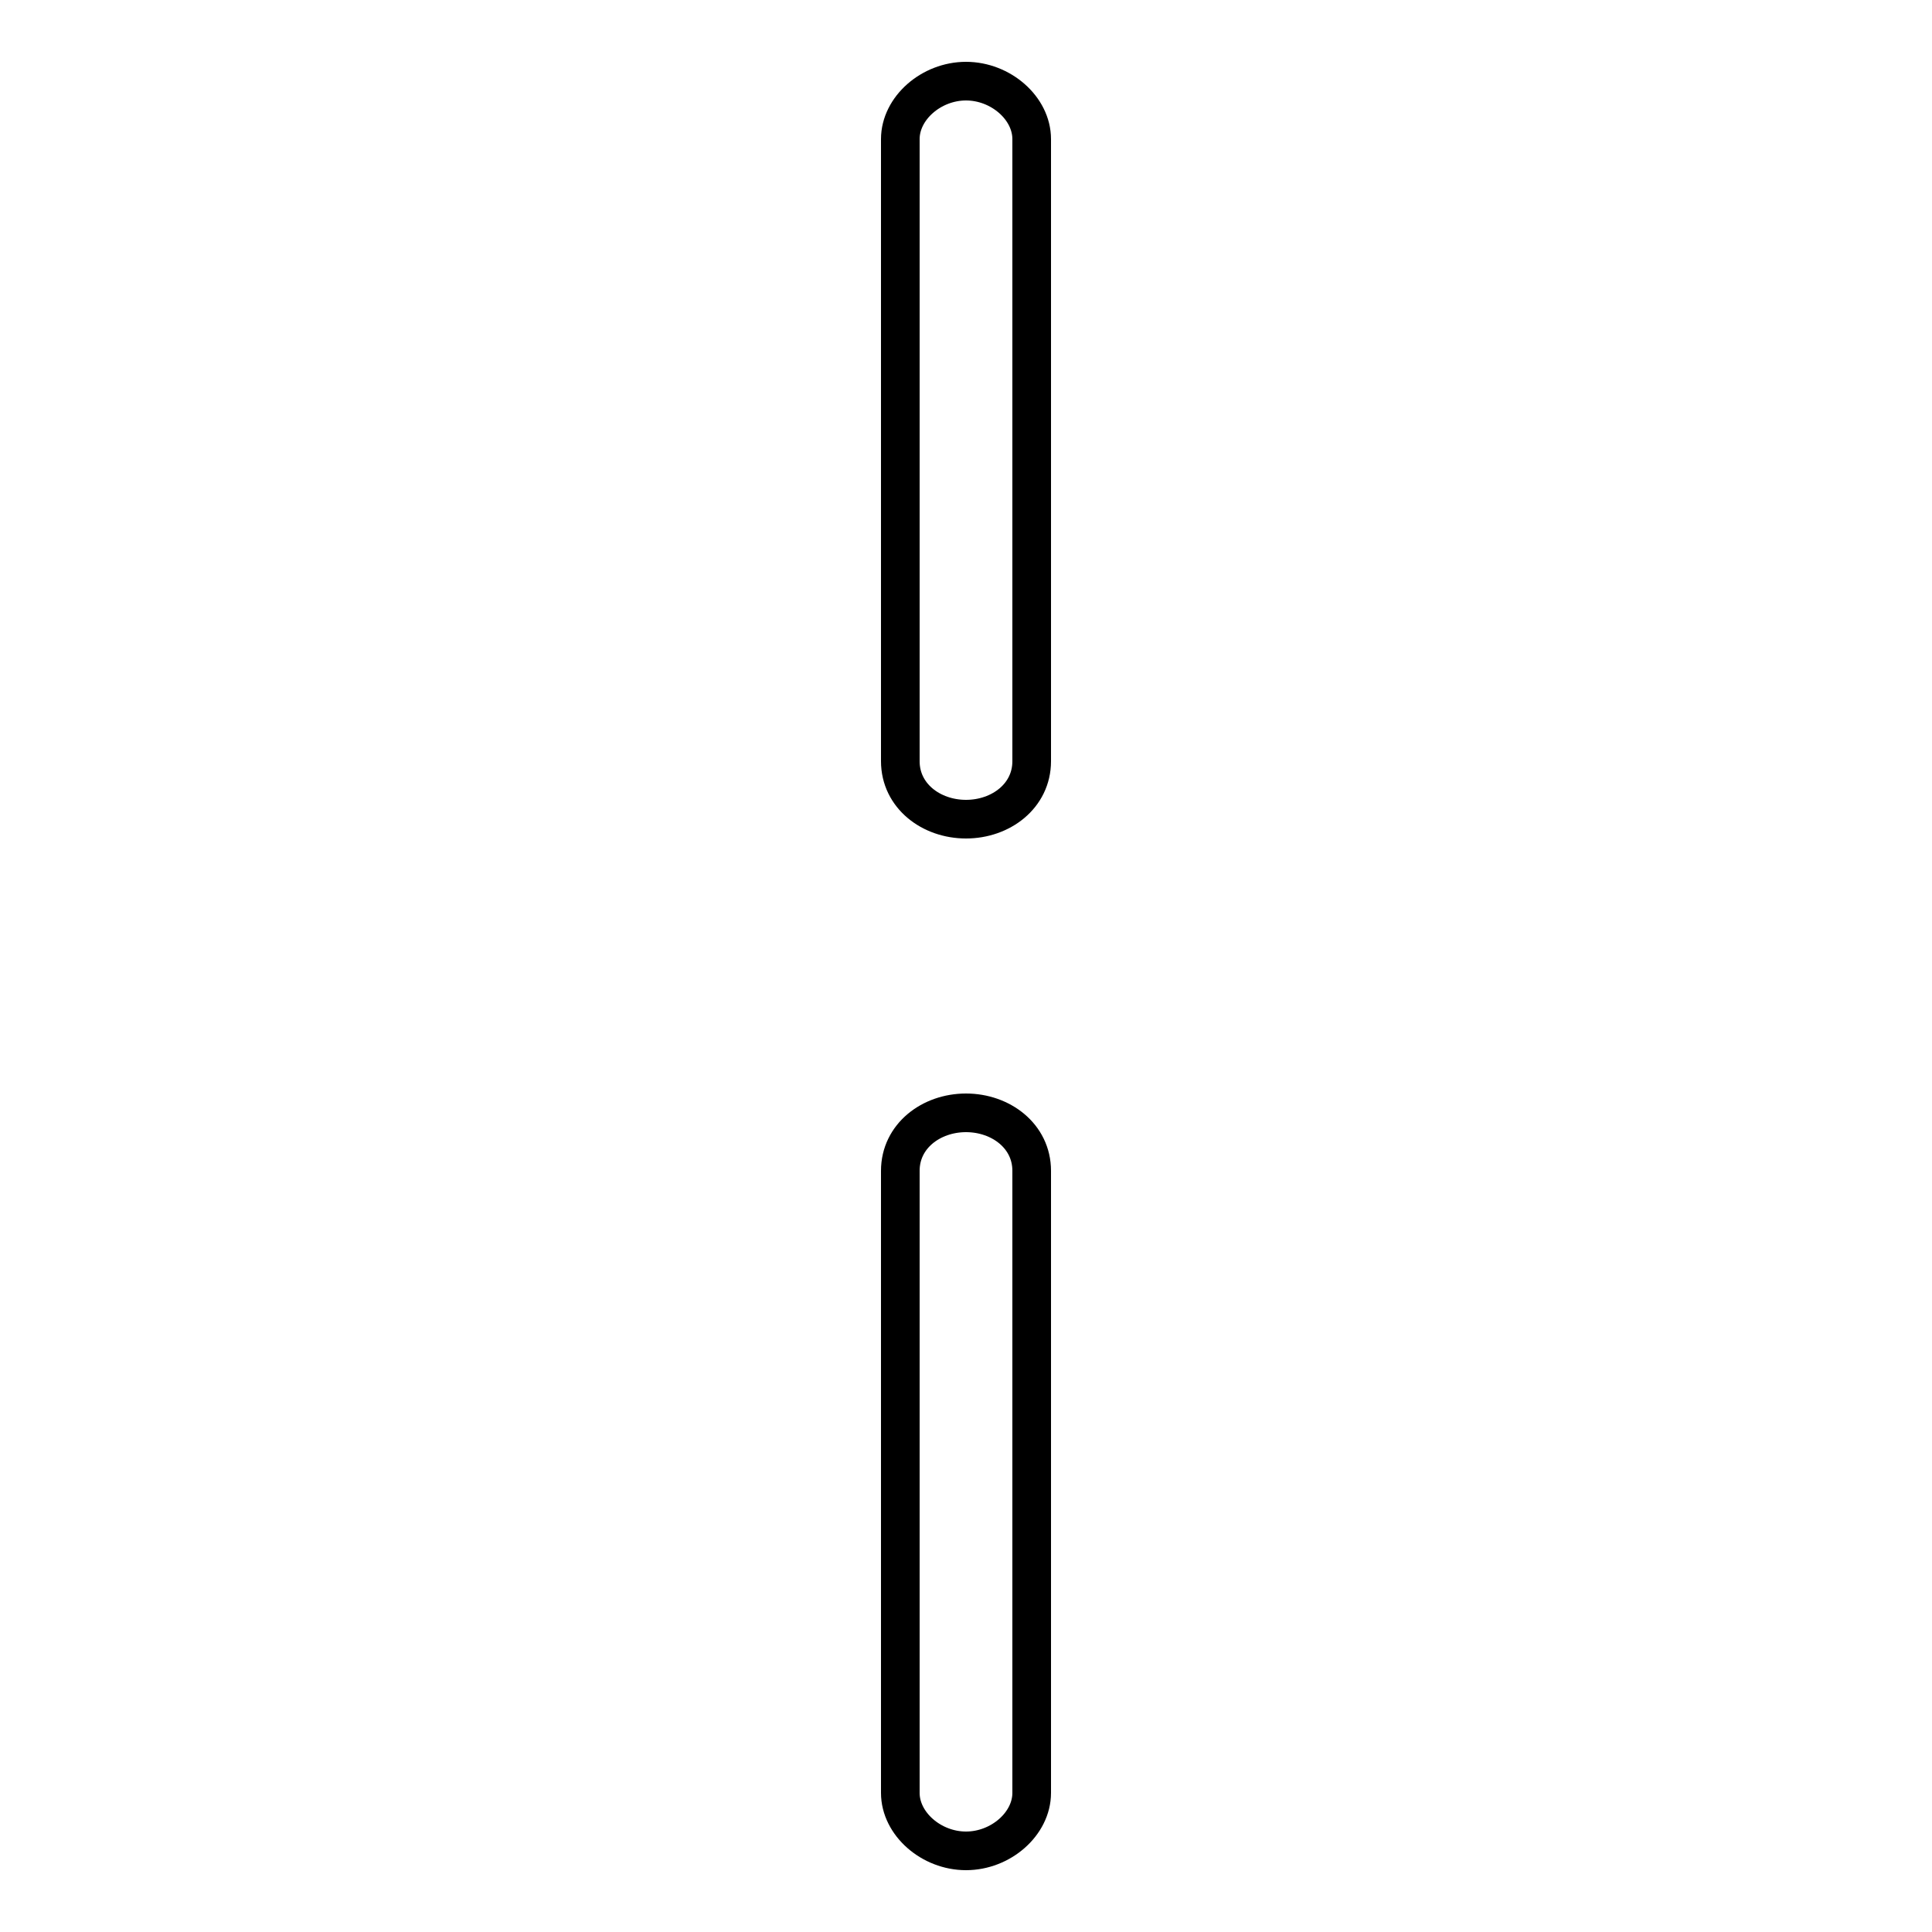 <?xml version='1.0' encoding='utf8'?>
<svg viewBox="0.0 -6.0 50.0 50.0" version="1.1" xmlns="http://www.w3.org/2000/svg">
<rect x="0.0" y="-6.0" width="50.0" height="50.0" fill="#808080" stroke="none"/>
<rect x="-1000" y="-1000" width="2000" height="2000" stroke="white" fill="white"/>
<g style="fill:white;stroke:#000000;  stroke-width:1">
<path d="M 23.3 -24.3 L 23.3 -40.4 C 23.3 -41.2 24.1 -41.9 25.0 -41.9 C 25.9 -41.9 26.7 -41.2 26.7 -40.4 L 26.7 -24.3 C 26.7 -23.4 25.9 -22.8 25.0 -22.8 C 24.1 -22.8 23.3 -23.4 23.3 -24.3 Z M 23.3 2.4 L 23.3 -13.7 C 23.3 -14.6 24.1 -15.2 25.0 -15.2 C 25.9 -15.2 26.7 -14.6 26.7 -13.7 L 26.7 2.4 C 26.7 3.2 25.9 3.9 25.0 3.9 C 24.1 3.9 23.3 3.2 23.3 2.4 Z" transform="translate(0.0 38.0)" />
</g>
</svg>